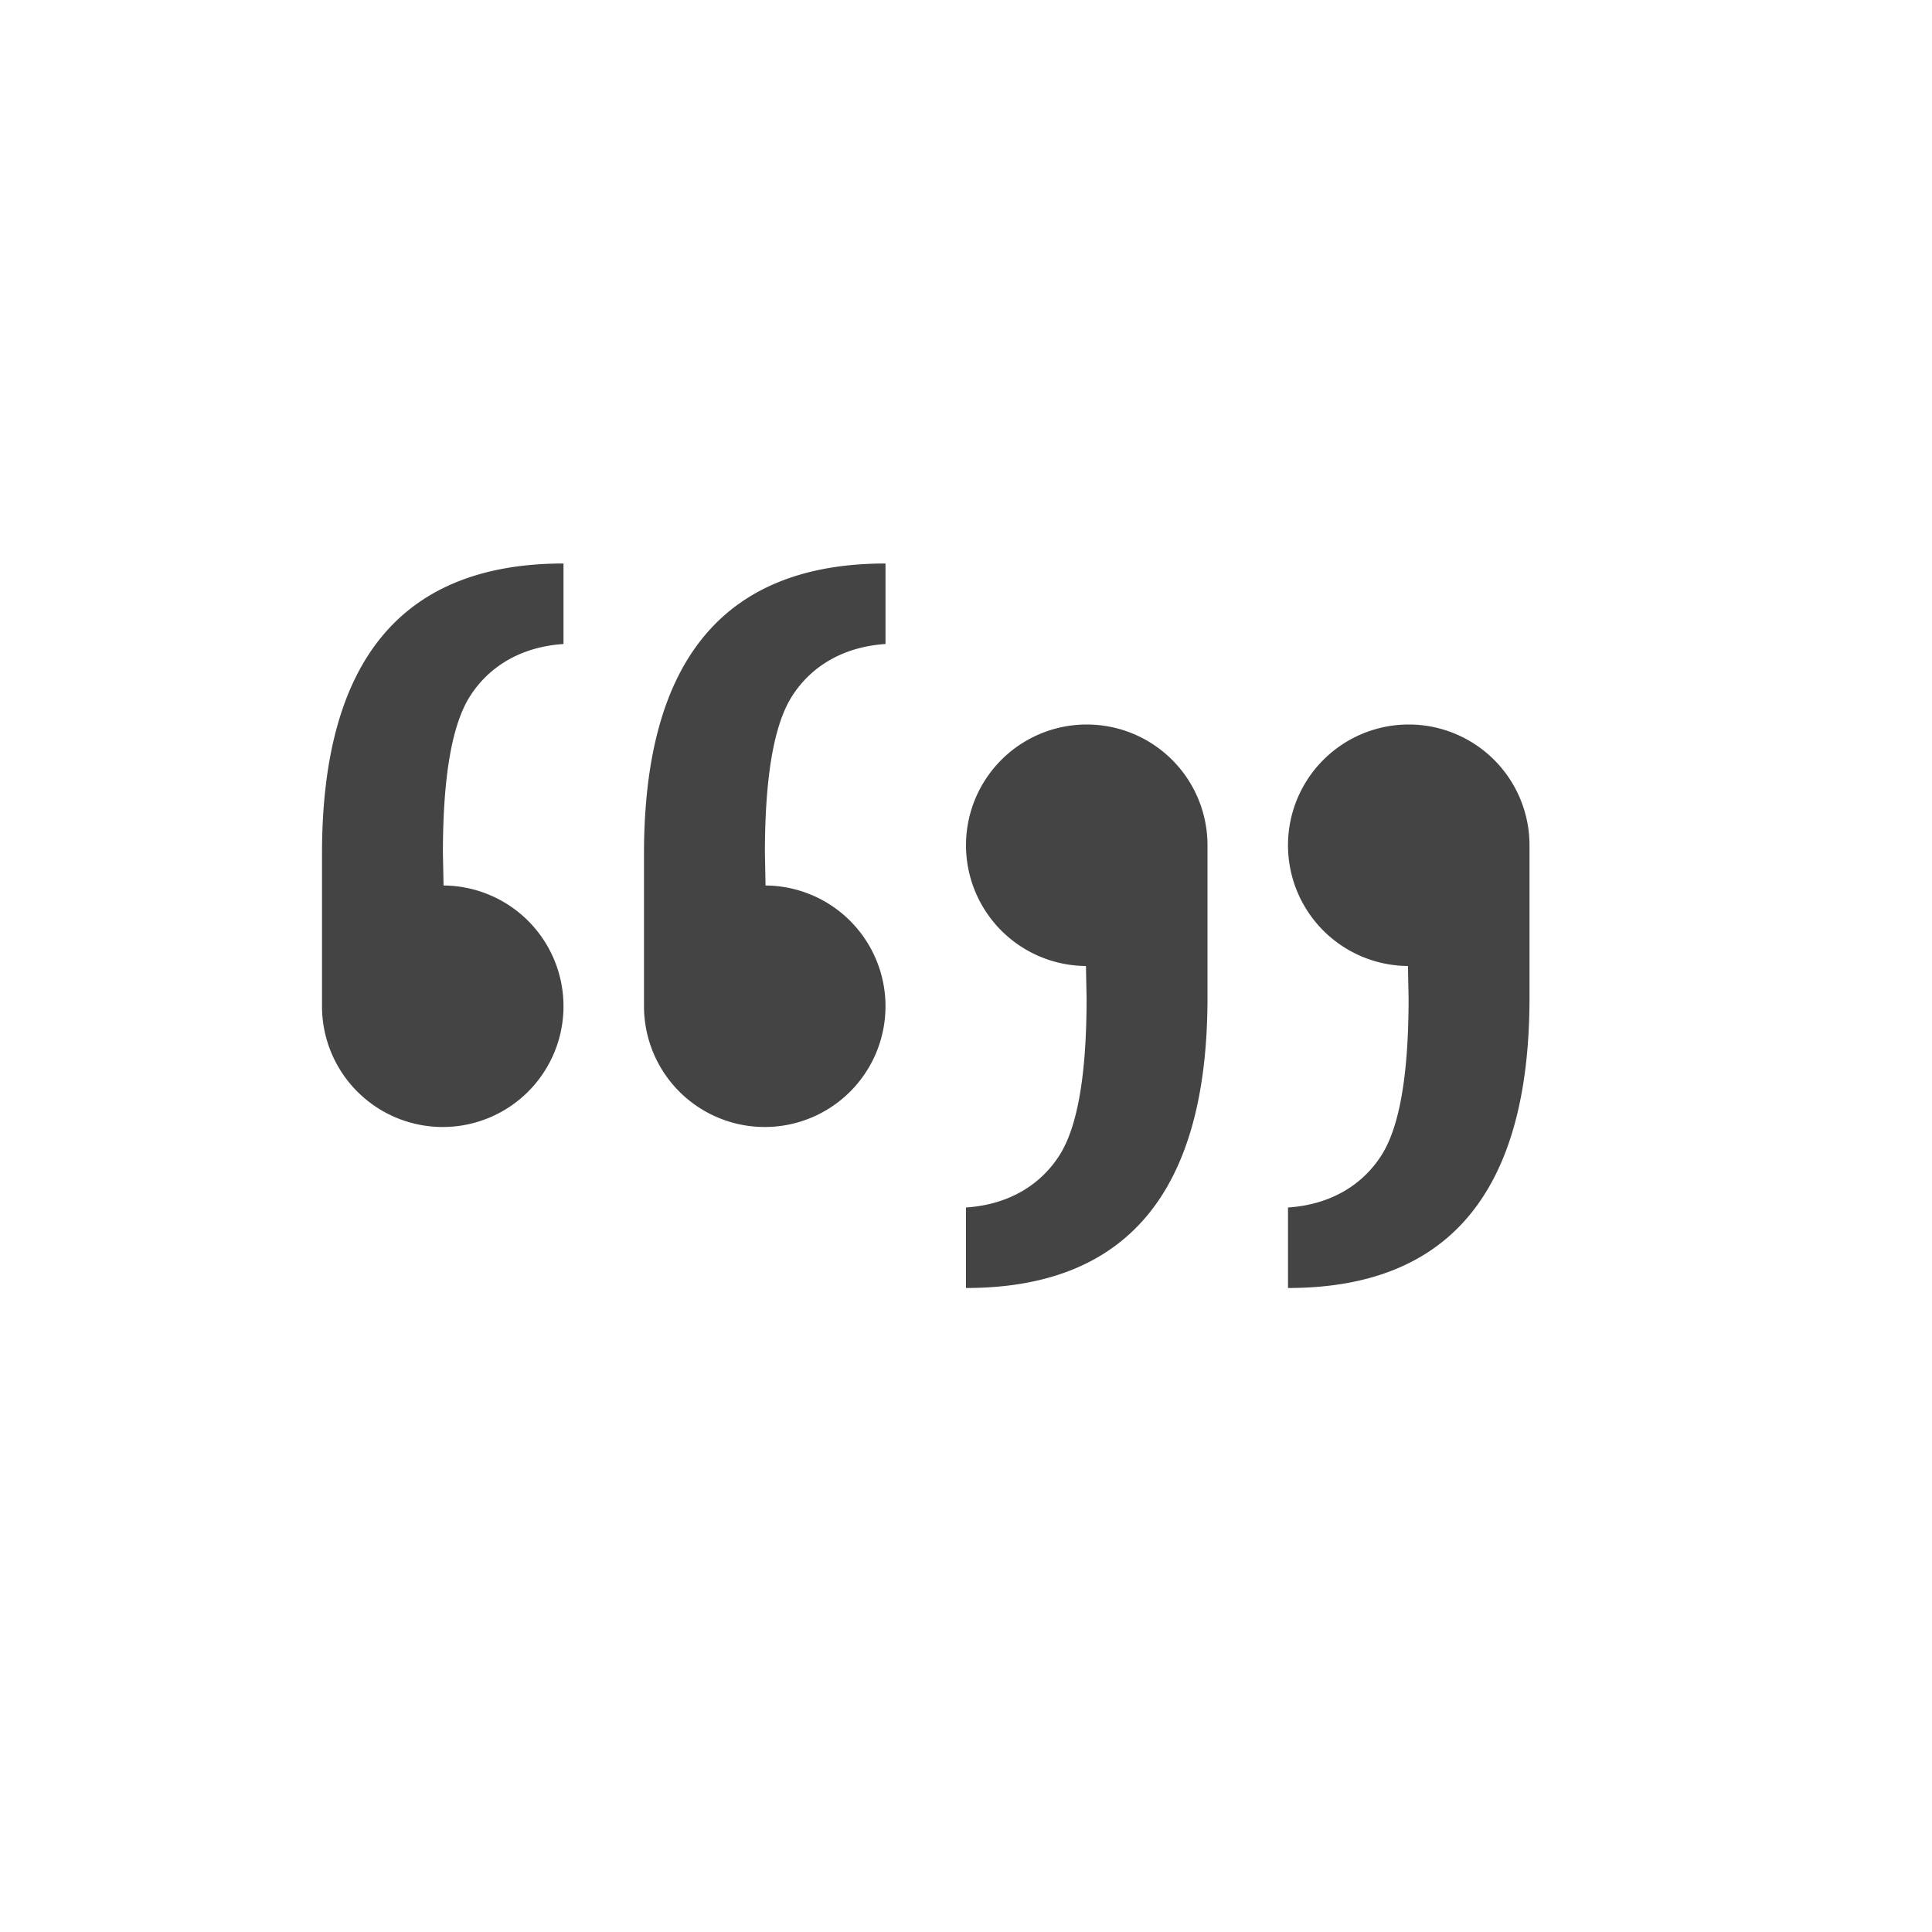 <svg xmlns="http://www.w3.org/2000/svg" width="24" height="24" version="1.1">
 <defs>
  <style id="current-color-scheme" type="text/css">
   .ColorScheme-Text { color:#444444; } .ColorScheme-Highlight { color:#4285f4; } .ColorScheme-NeutralText { color:#ff9800; } .ColorScheme-PositiveText { color:#4caf50; } .ColorScheme-NegativeText { color:#f44336; }
  </style>
 </defs>
 <path style="fill:currentColor" class="ColorScheme-Text" d="M 7,7 C 5.02,7 4,8.172 4,10.607 V 12.5 A 1.5,1.5 0 0 0 5.5,14 1.5,1.5 0 0 0 7,12.5 1.5,1.5 0 0 0 5.51,11 l -0.008,-0.402 c 0,-0.948 0.112,-1.598 0.338,-1.951 C 6.066,8.293 6.453,8.037 7,8 Z m 4,0 C 9.02,7 8,8.172 8,10.607 V 12.5 A 1.5,1.5 0 0 0 9.5,14 1.5,1.5 0 0 0 11,12.5 1.5,1.5 0 0 0 9.51,11 l -0.008,-0.402 c 0,-0.948 0.112,-1.598 0.338,-1.951 C 10.066,8.293 10.453,8.037 11,8 Z m 2.5,2 A 1.5,1.5 0 0 0 12,10.5 1.5,1.5 0 0 0 13.49,12 l 0.008,0.402 c 0,0.948 -0.112,1.598 -0.338,1.951 C 12.934,14.707 12.547,14.963 12,15 v 1 c 1.98,0 3,-1.172 3,-3.607 V 10.5 A 1.5,1.5 0 0 0 13.5,9 Z m 4,0 A 1.5,1.5 0 0 0 16,10.5 1.5,1.5 0 0 0 17.49,12 l 0.008,0.402 c 0,0.948 -0.112,1.598 -0.338,1.951 C 16.934,14.707 16.547,14.963 16,15 v 1 c 1.98,0 3,-1.172 3,-3.607 V 10.5 A 1.5,1.5 0 0 0 17.5,9 Z"/>
</svg>
